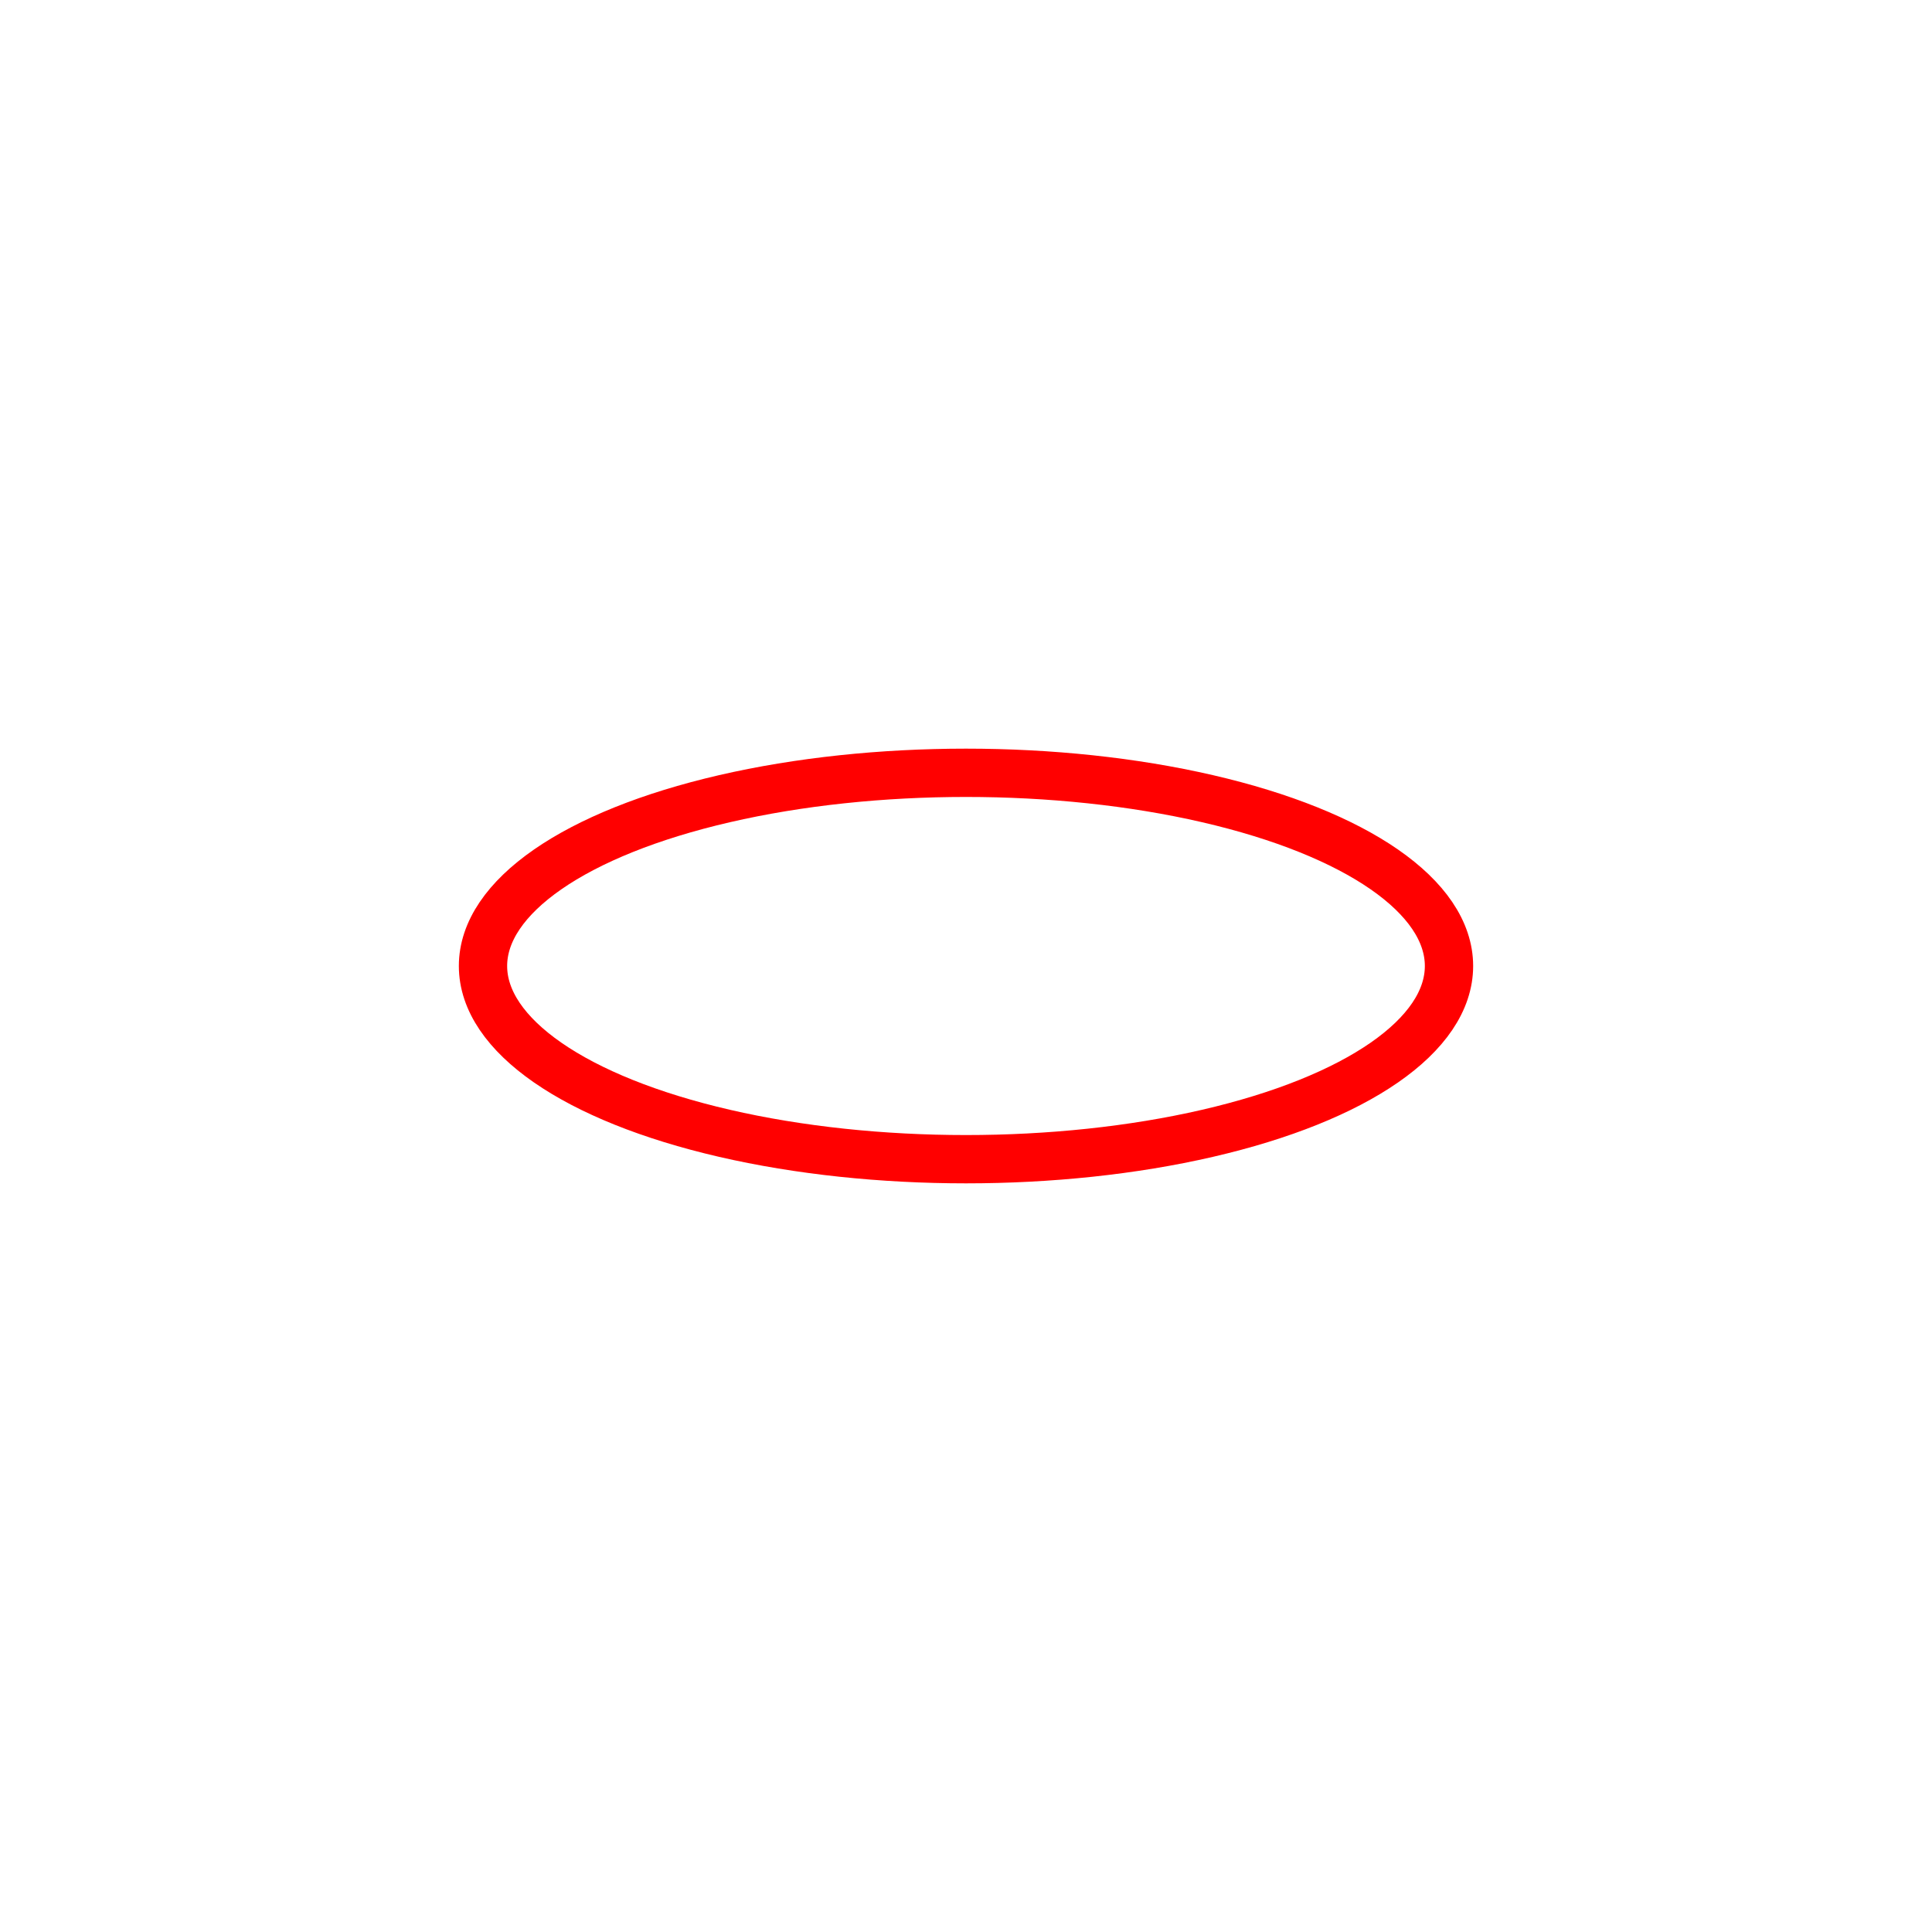 <svg version="1.1"
     baseProfile="full"
     width="200" height="200"
     xmlns="http://www.w3.org/2000/svg" viewBox="0 0 200 200">
     <ellipse cx="100" cy="100" rx="50" ry="20" fill="transparent" stroke-width="5" stroke="red"/>
</svg>